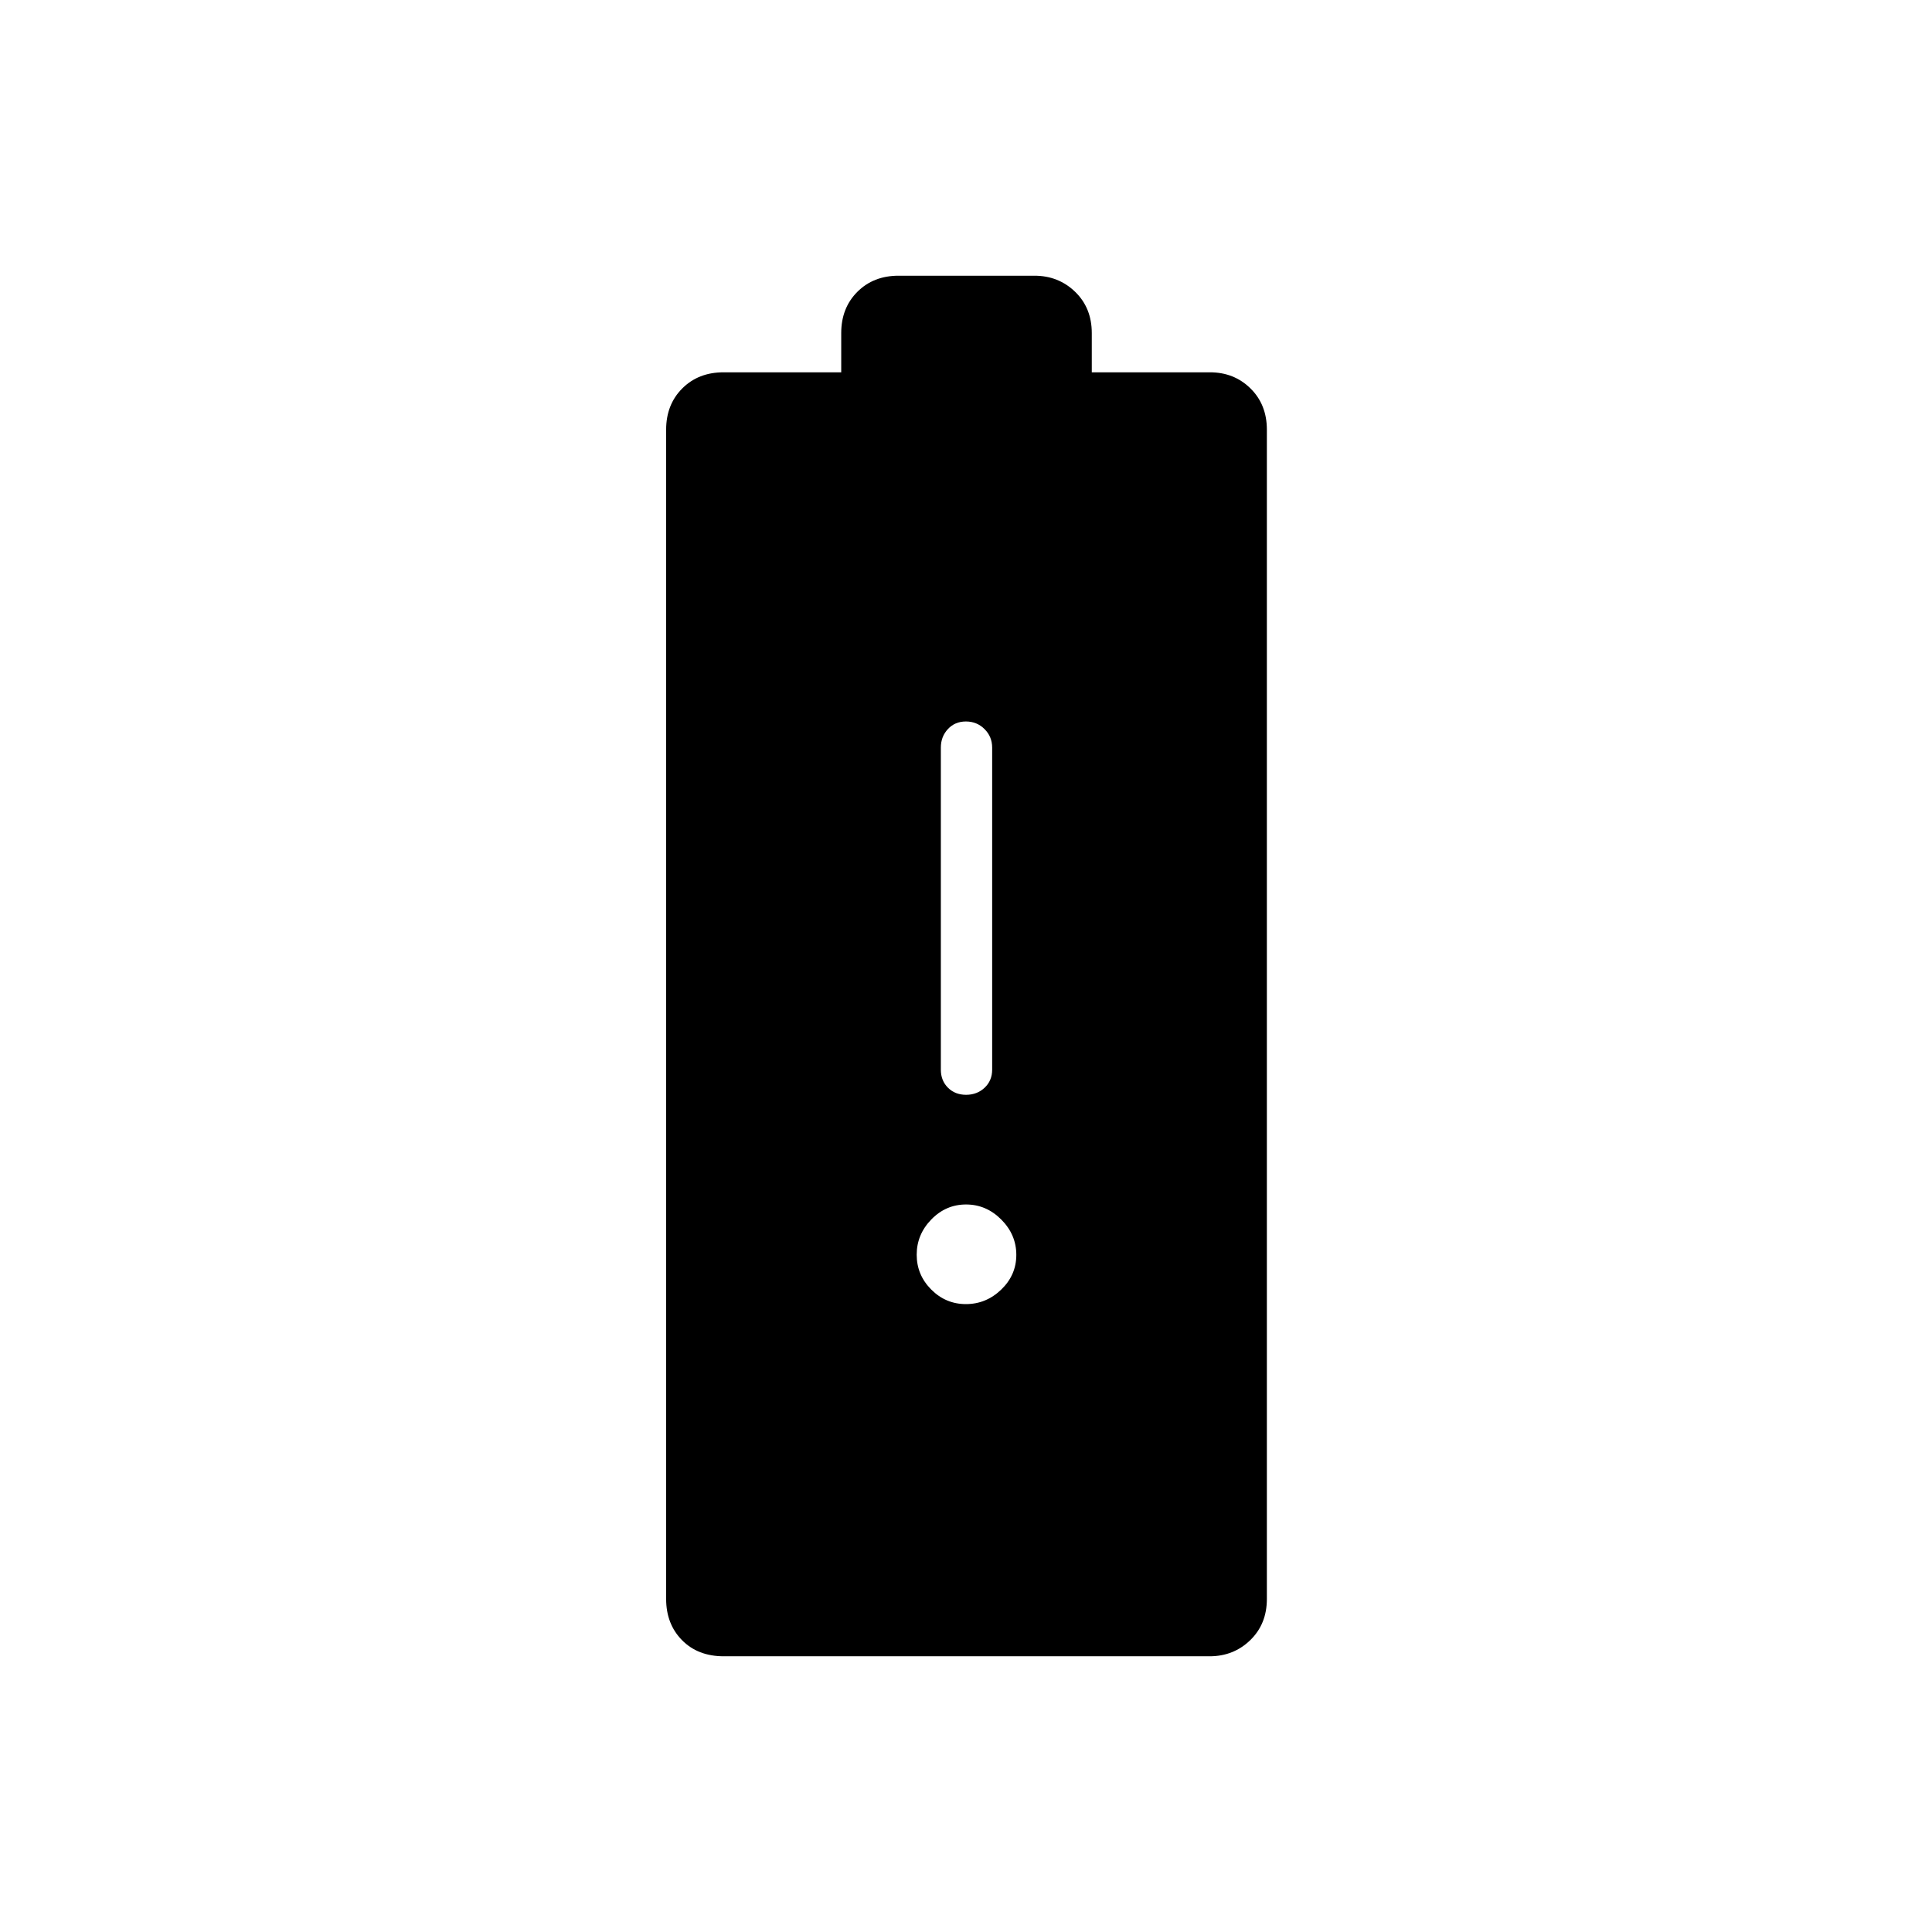 <svg xmlns="http://www.w3.org/2000/svg" height="24" viewBox="0 -960 960 960" width="24"><path d="M359.67-137q-12.9 0-20.78-8.01-7.89-8.01-7.89-20.49v-581q0-12.47 8.01-20.49 8.01-8.01 20.49-8.01H418v-19.5q0-12.47 8.01-20.49 8.01-8.01 20.49-8.01H514q11.97 0 20.24 8.01 8.26 8.02 8.26 20.49v19.5h58.71q12.01 0 20.15 8.01 8.14 8.02 8.14 20.49v581q0 12.48-8.26 20.49Q612.97-137 601-137H359.67Zm120.37-279q5.46 0 9.21-3.52 3.75-3.53 3.75-8.98v-160q0-5.45-3.79-9.22-3.78-3.78-9.25-3.78-5.46 0-8.96 3.78-3.5 3.77-3.5 9.22v160q0 5.45 3.54 8.98 3.53 3.52 9 3.52Zm-.08 104q10.04 0 17.54-7.21 7.5-7.22 7.5-17.25 0-10.04-7.46-17.54-7.47-7.5-17.5-7.5-10.04 0-17.29 7.46-7.25 7.47-7.25 17.5 0 10.04 7.21 17.29 7.22 7.25 17.25 7.25Z"/></svg>